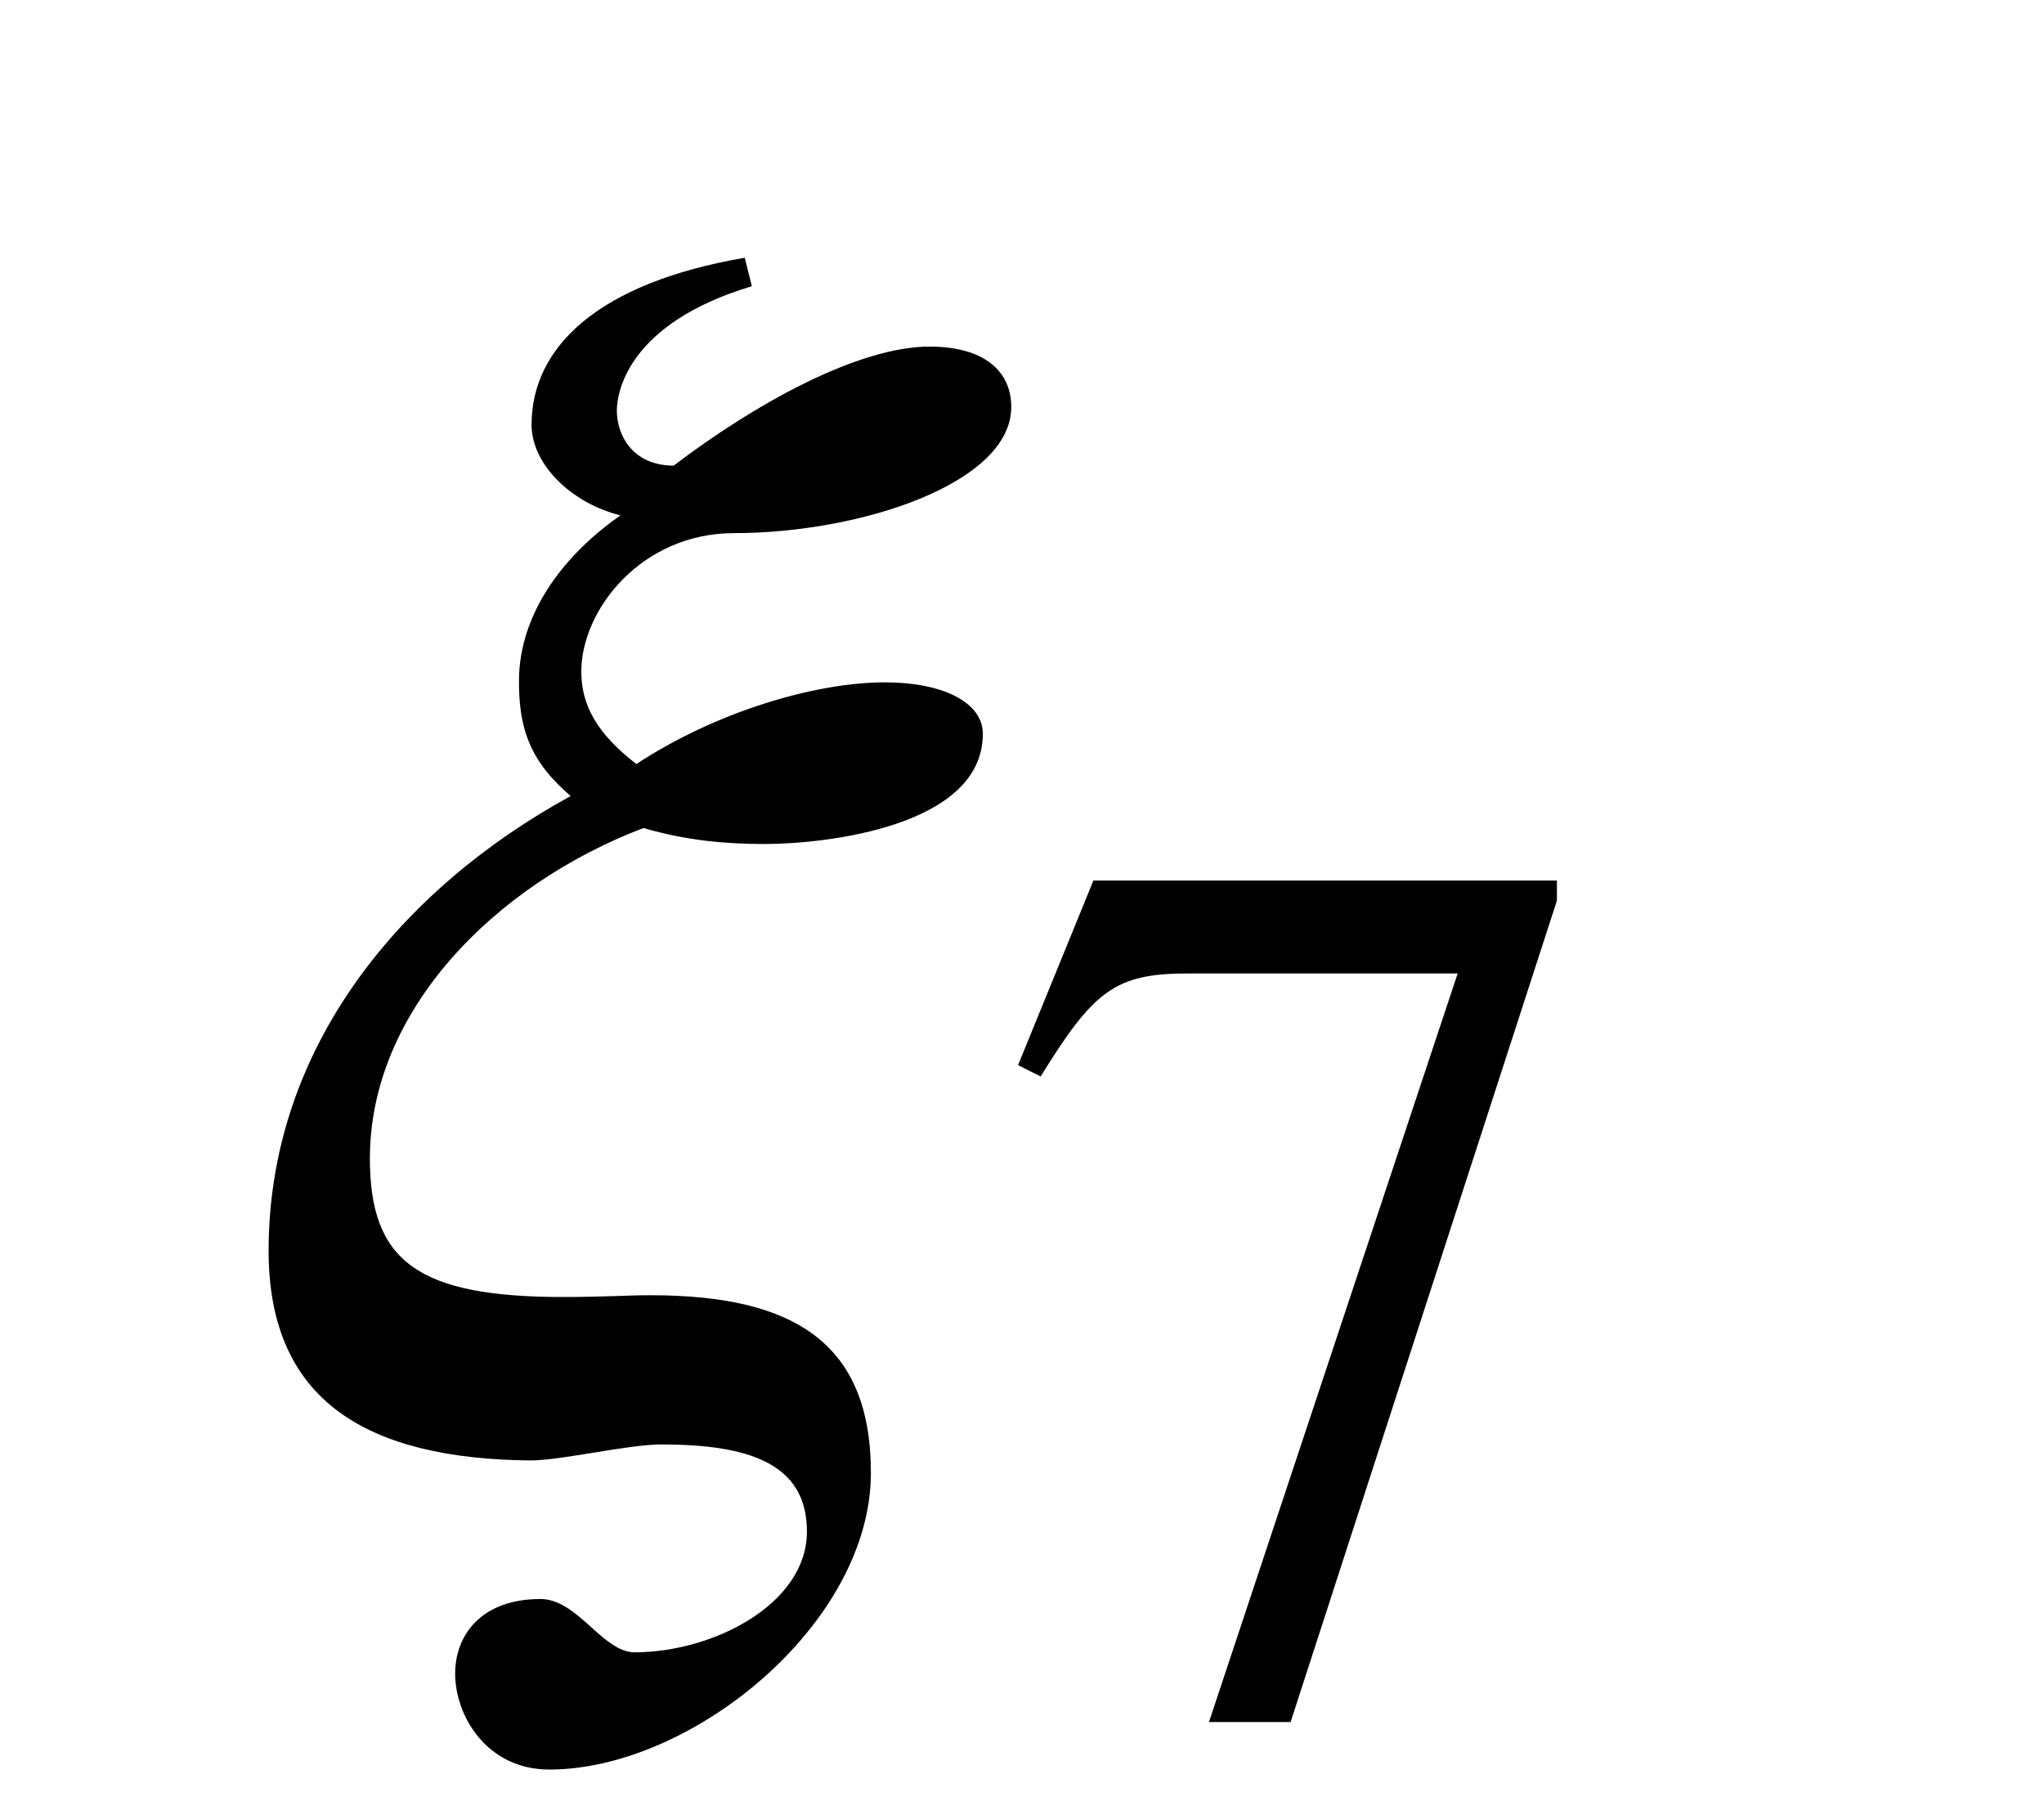 <?xml version='1.0' standalone='no'?><!DOCTYPE svg PUBLIC '-//W3C//DTD SVG 1.1//EN' 'http://www.w3.org/Graphics/SVG/1.1/DTD/svg11.dtd'><svg xmlns:xlink='http://www.w3.org/1999/xlink' width='2.672ex' height='2.378ex' style='vertical-align: -0.606ex;' viewBox='30 -763.1 1150.1 1023.9' role='img' focusable='false' xmlns='http://www.w3.org/2000/svg' aria-labelledby='MathJax-SVG-1-Title'> <title id='MathJax-SVG-1-Title'>\begin{array}{l}\mathrm{\xi_7}\end{array}</title> <defs aria-hidden='true'> <path stroke-width='0' id='E1-STIXWEBNORMALI-1D709' d='M293 668l4 -16c-70 -21 -76 -60 -76 -70c0 -14 9 -31 32 -31c46 35 104 67 144 67c31 0 46 -14 46 -34c0 -43 -85 -71 -156 -71c-52 0 -86 -43 -86 -78c0 -19 9 -35 31 -52c44 29 100 46 140 46c32 0 55 -11 55 -29c0 -52 -88 -62 -123 -62c-22 0 -44 2 -68 9 c-84 -32 -154 -103 -154 -186c0 -58 27 -78 109 -78c22 0 36 1 49 1c81 0 124 -27 124 -100c0 -85 -101 -167 -181 -167c-35 0 -53 30 -53 54c0 22 15 42 48 42c21 0 35 -30 53 -30c44 0 97 27 97 68c0 39 -34 49 -82 49c-19 0 -56 -9 -74 -9c-91 1 -147 33 -147 118 c0 115 75 204 170 256c-22 19 -30 37 -29 69c2 37 27 68 57 89c-28 7 -50 29 -50 51c0 44 38 80 120 94Z'></path> <path stroke-width='0' id='E1-STIXWEBMAIN-37' d='M449 646l-212 -654h-65l198 596h-215c-58 0 -75 -14 -117 -82l-18 9l60 147h369v-16Z'></path> </defs> <g stroke='currentColor' fill='currentColor' stroke-width='0' transform='matrix(1 0 0 -1 0 0)' aria-hidden='true'> <g transform='translate(167,0)'> <g transform='translate(-11,0)'> <g transform='translate(0,-50)'> <use xlink:href='#E1-STIXWEBNORMALI-1D709' x='0' y='0'></use> <use transform='scale(0.707)' xlink:href='#E1-STIXWEBMAIN-37' x='612' y='-213'></use> </g> </g> </g> </g> </svg>
